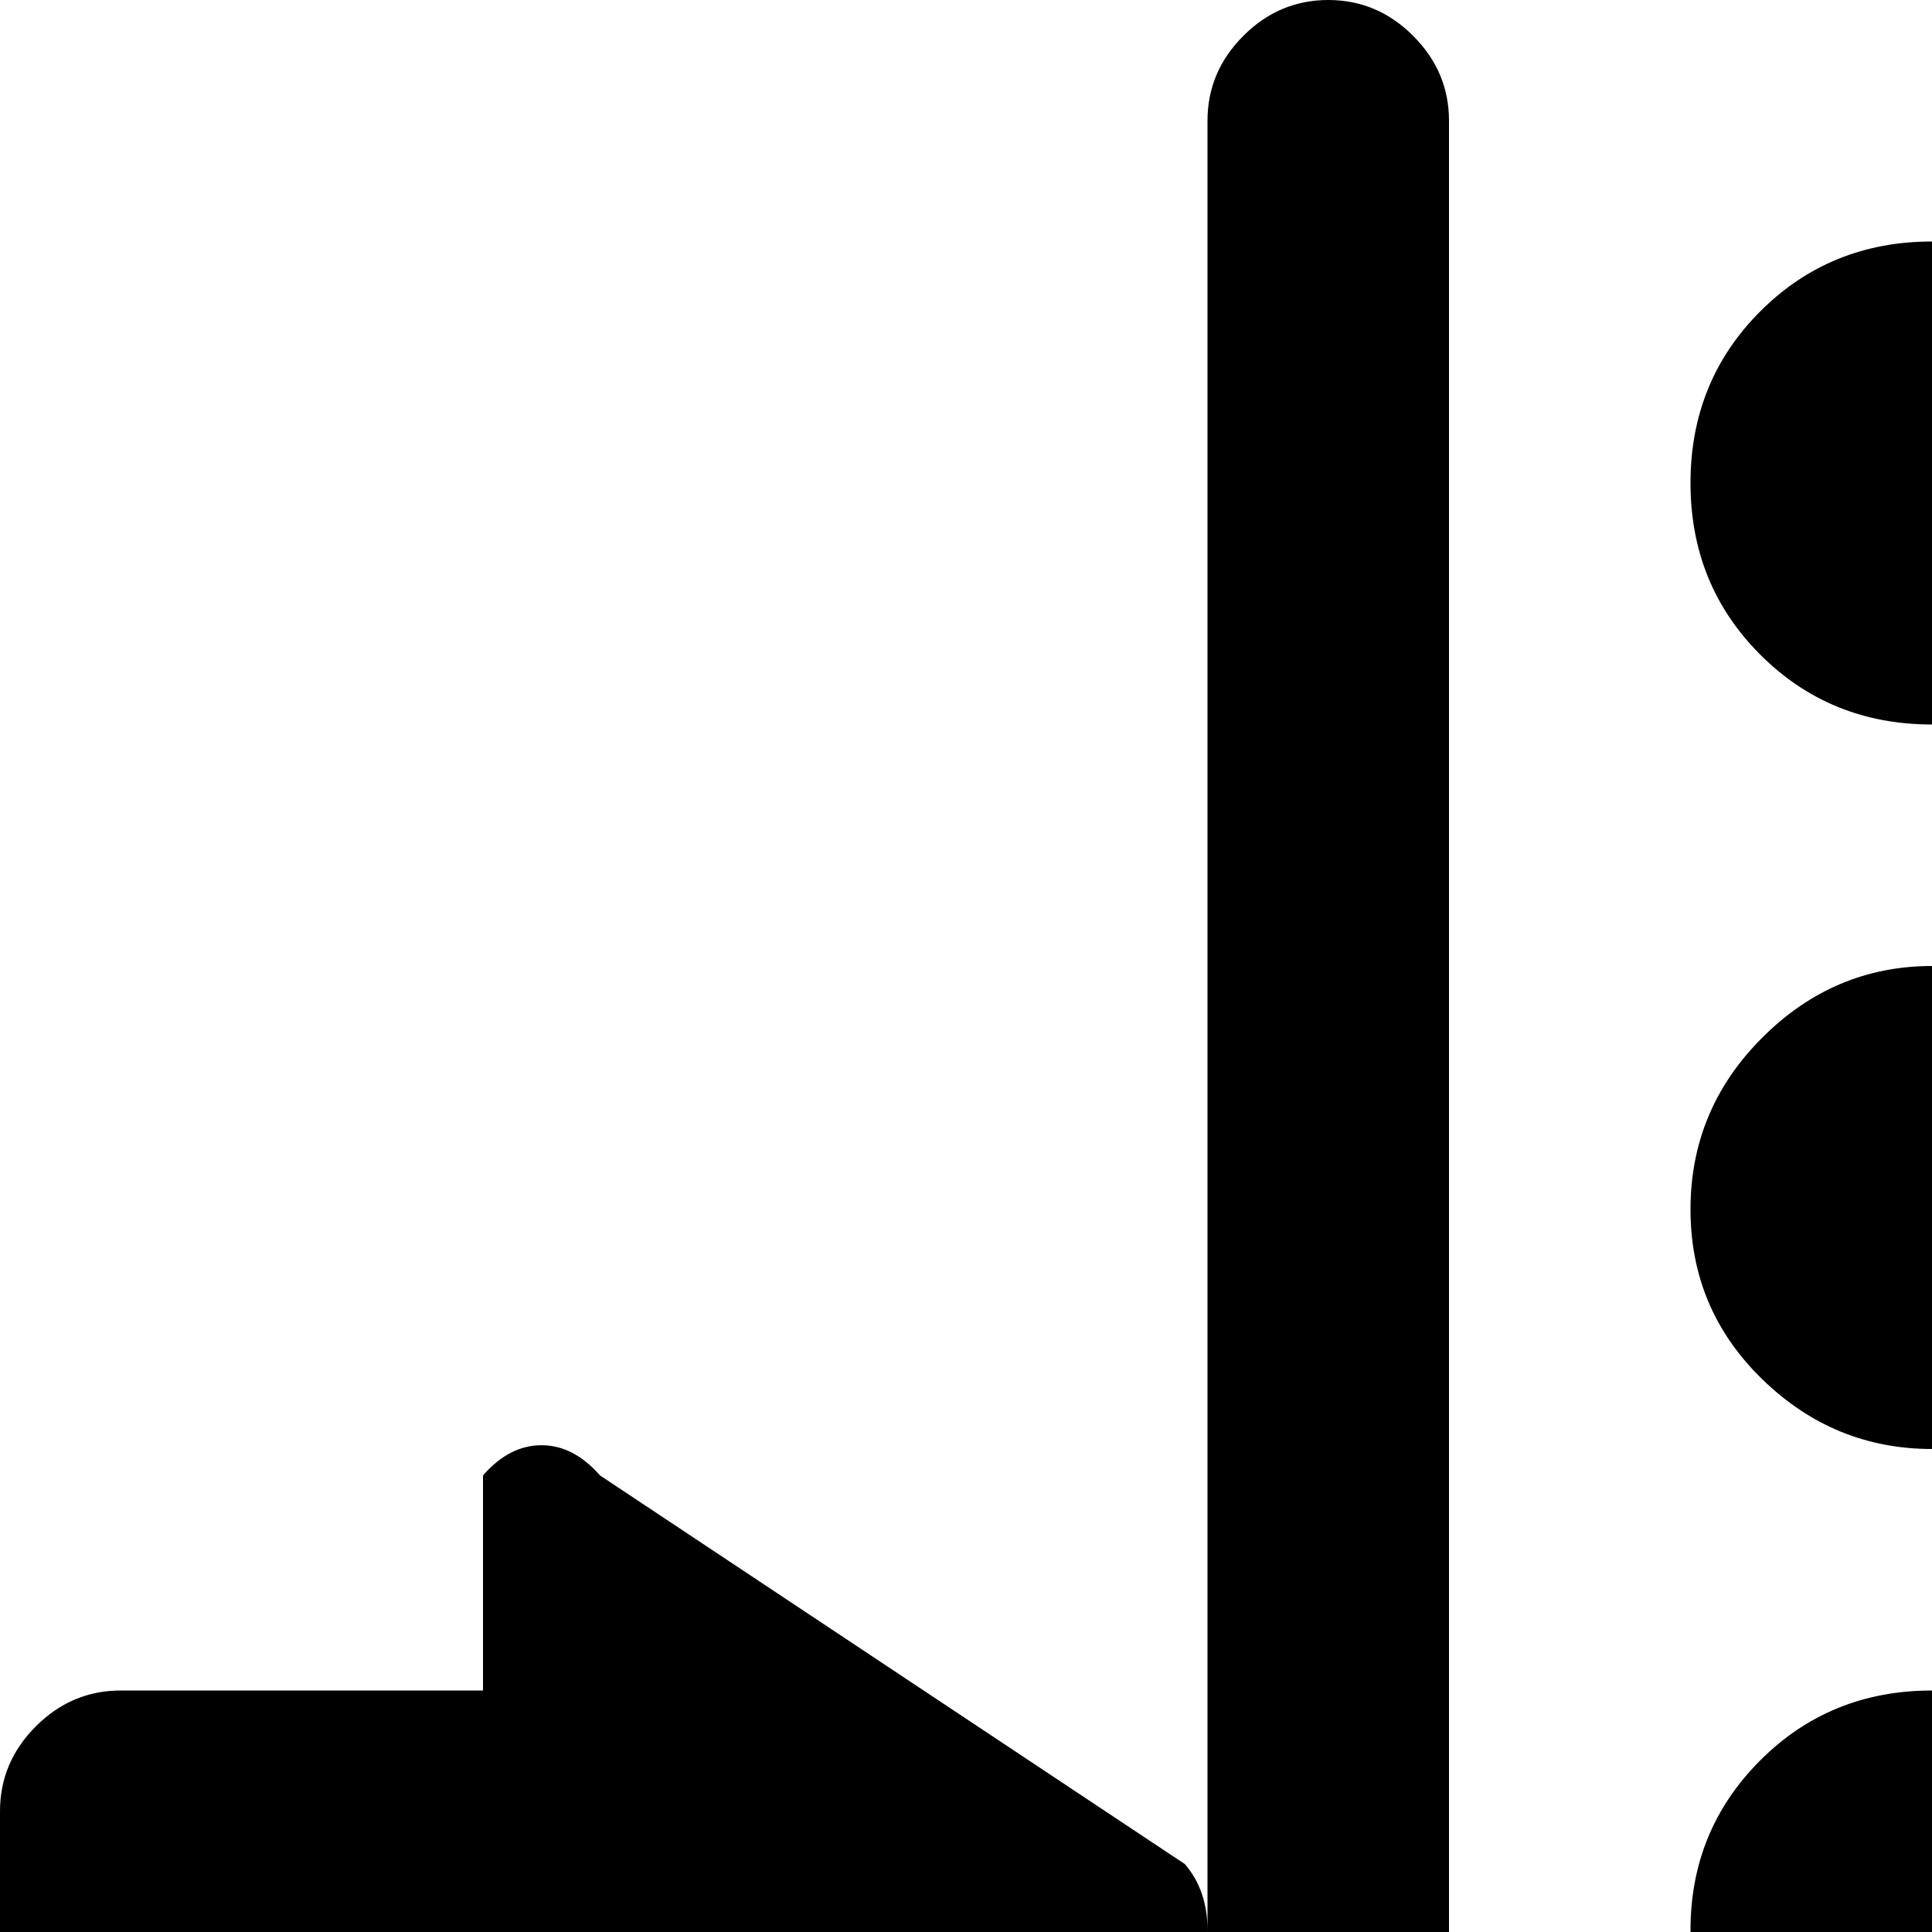 <svg xmlns="http://www.w3.org/2000/svg" version="1.1" viewBox="0 0 512 512" fill="currentColor"><path fill="currentColor" d="M960 384H512q-26 0-45-18.5t-19-45t19-45.5t45-19h448q26 0 45 19t19 45.5t-19 45t-45 18.5M768 192H512q-27 0-45.5-18.5T448 128t18.5-45.5T512 64h256q26 0 45 19t19 45.5t-18.5 45T768 192m-416 832q-13 0-22.5-9.5T320 992V32q0-13 9.5-22.5T352 0t22.5 9.5T384 32v960q0 13-9.5 22.5T352 1024M159 633q-7 7-15.5 7t-15.5-7v-57H32q-13 0-22.5-9.5T0 544v-64q0-13 9.5-22.5T32 448h96v-57q7-8 15.5-8t15.5 8l155 103q6 7 6 17.5t-6 17.5zm353-185h320q26 0 45 18.5t19 45.5t-19 45.5t-45 18.5H512q-27 0-45.5-19T448 511.5t18.5-45T512 448m0 192h384q26 0 45 18.5t19 45t-19 45.5t-45 19H512q-26 0-45-19t-19-45.5t18.5-45T512 640m0 192h128q26 0 45 18.5t19 45t-19 45.5t-45 19H512q-26 0-45-19t-19-45.5t18.5-45T512 832"/></svg>